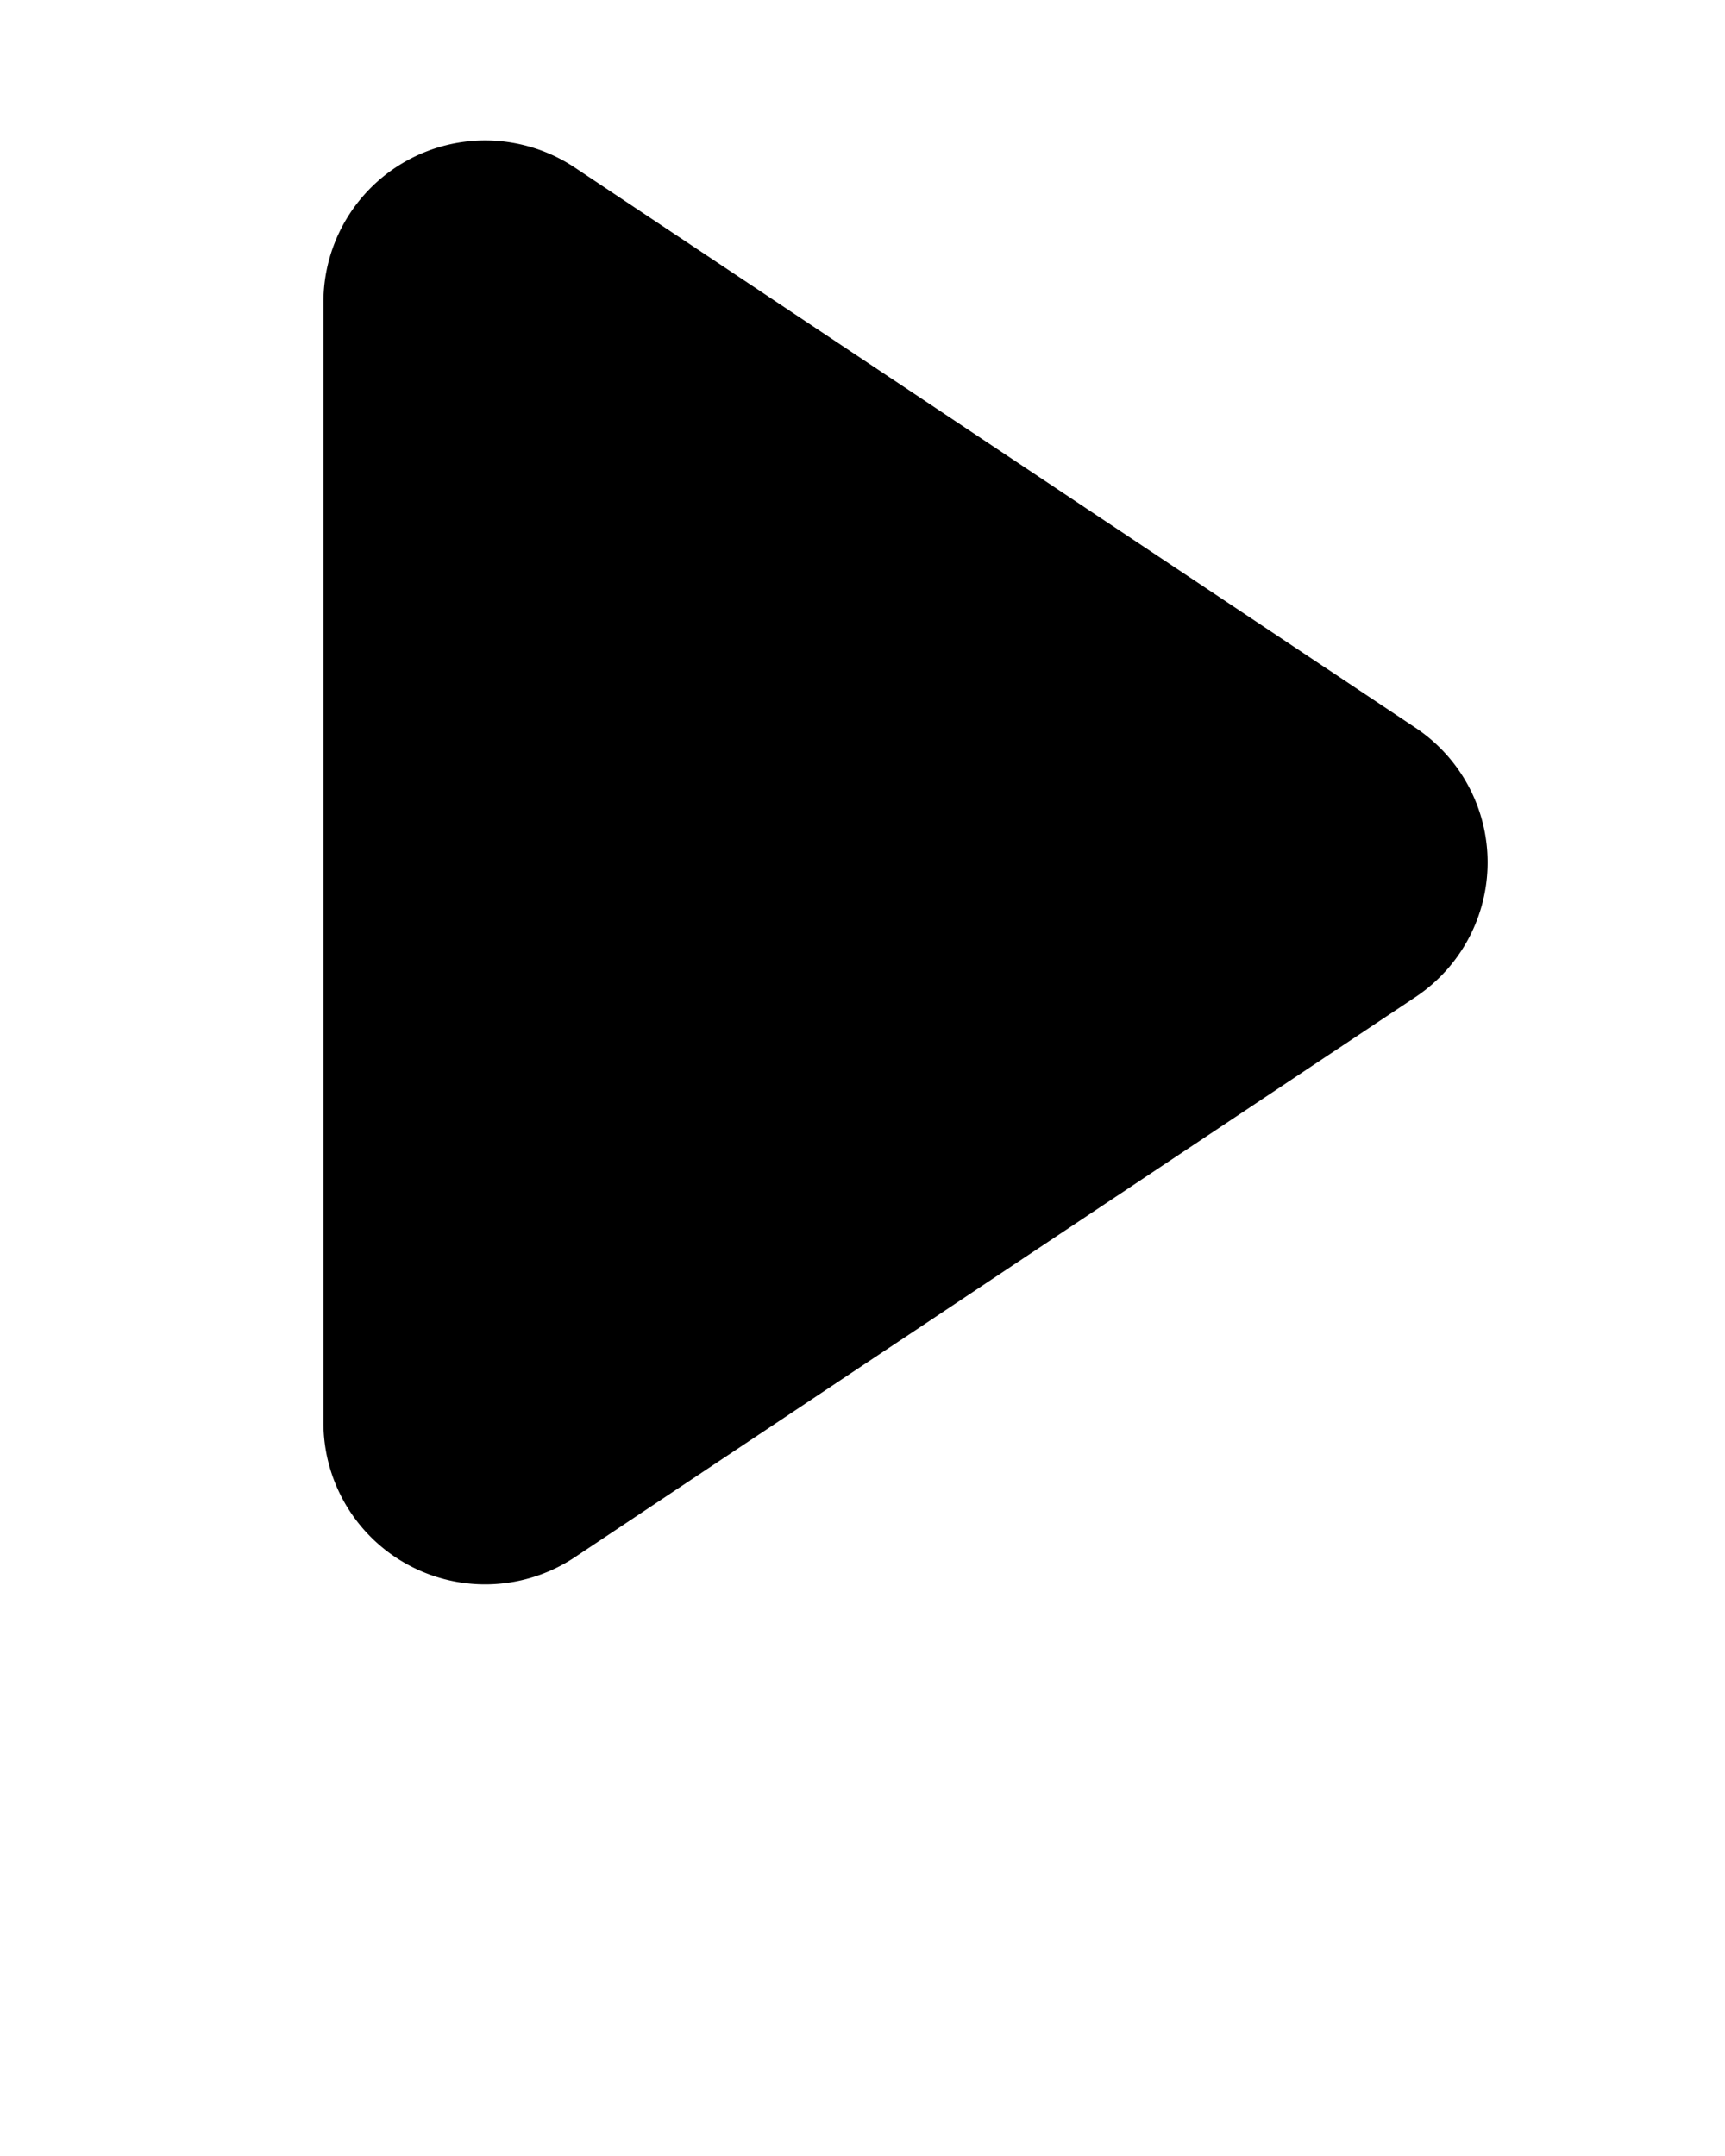 <svg xmlns="http://www.w3.org/2000/svg" viewBox="0 0 64 80" x="0px" y="0px"><title>01- play</title><path d="M21.33,57.78,52.51,37a6,6,0,0,0,0-10L21.33,6.22a6,6,0,0,0-9.33,5V52.79A6,6,0,0,0,21.33,57.78Z"/></svg>